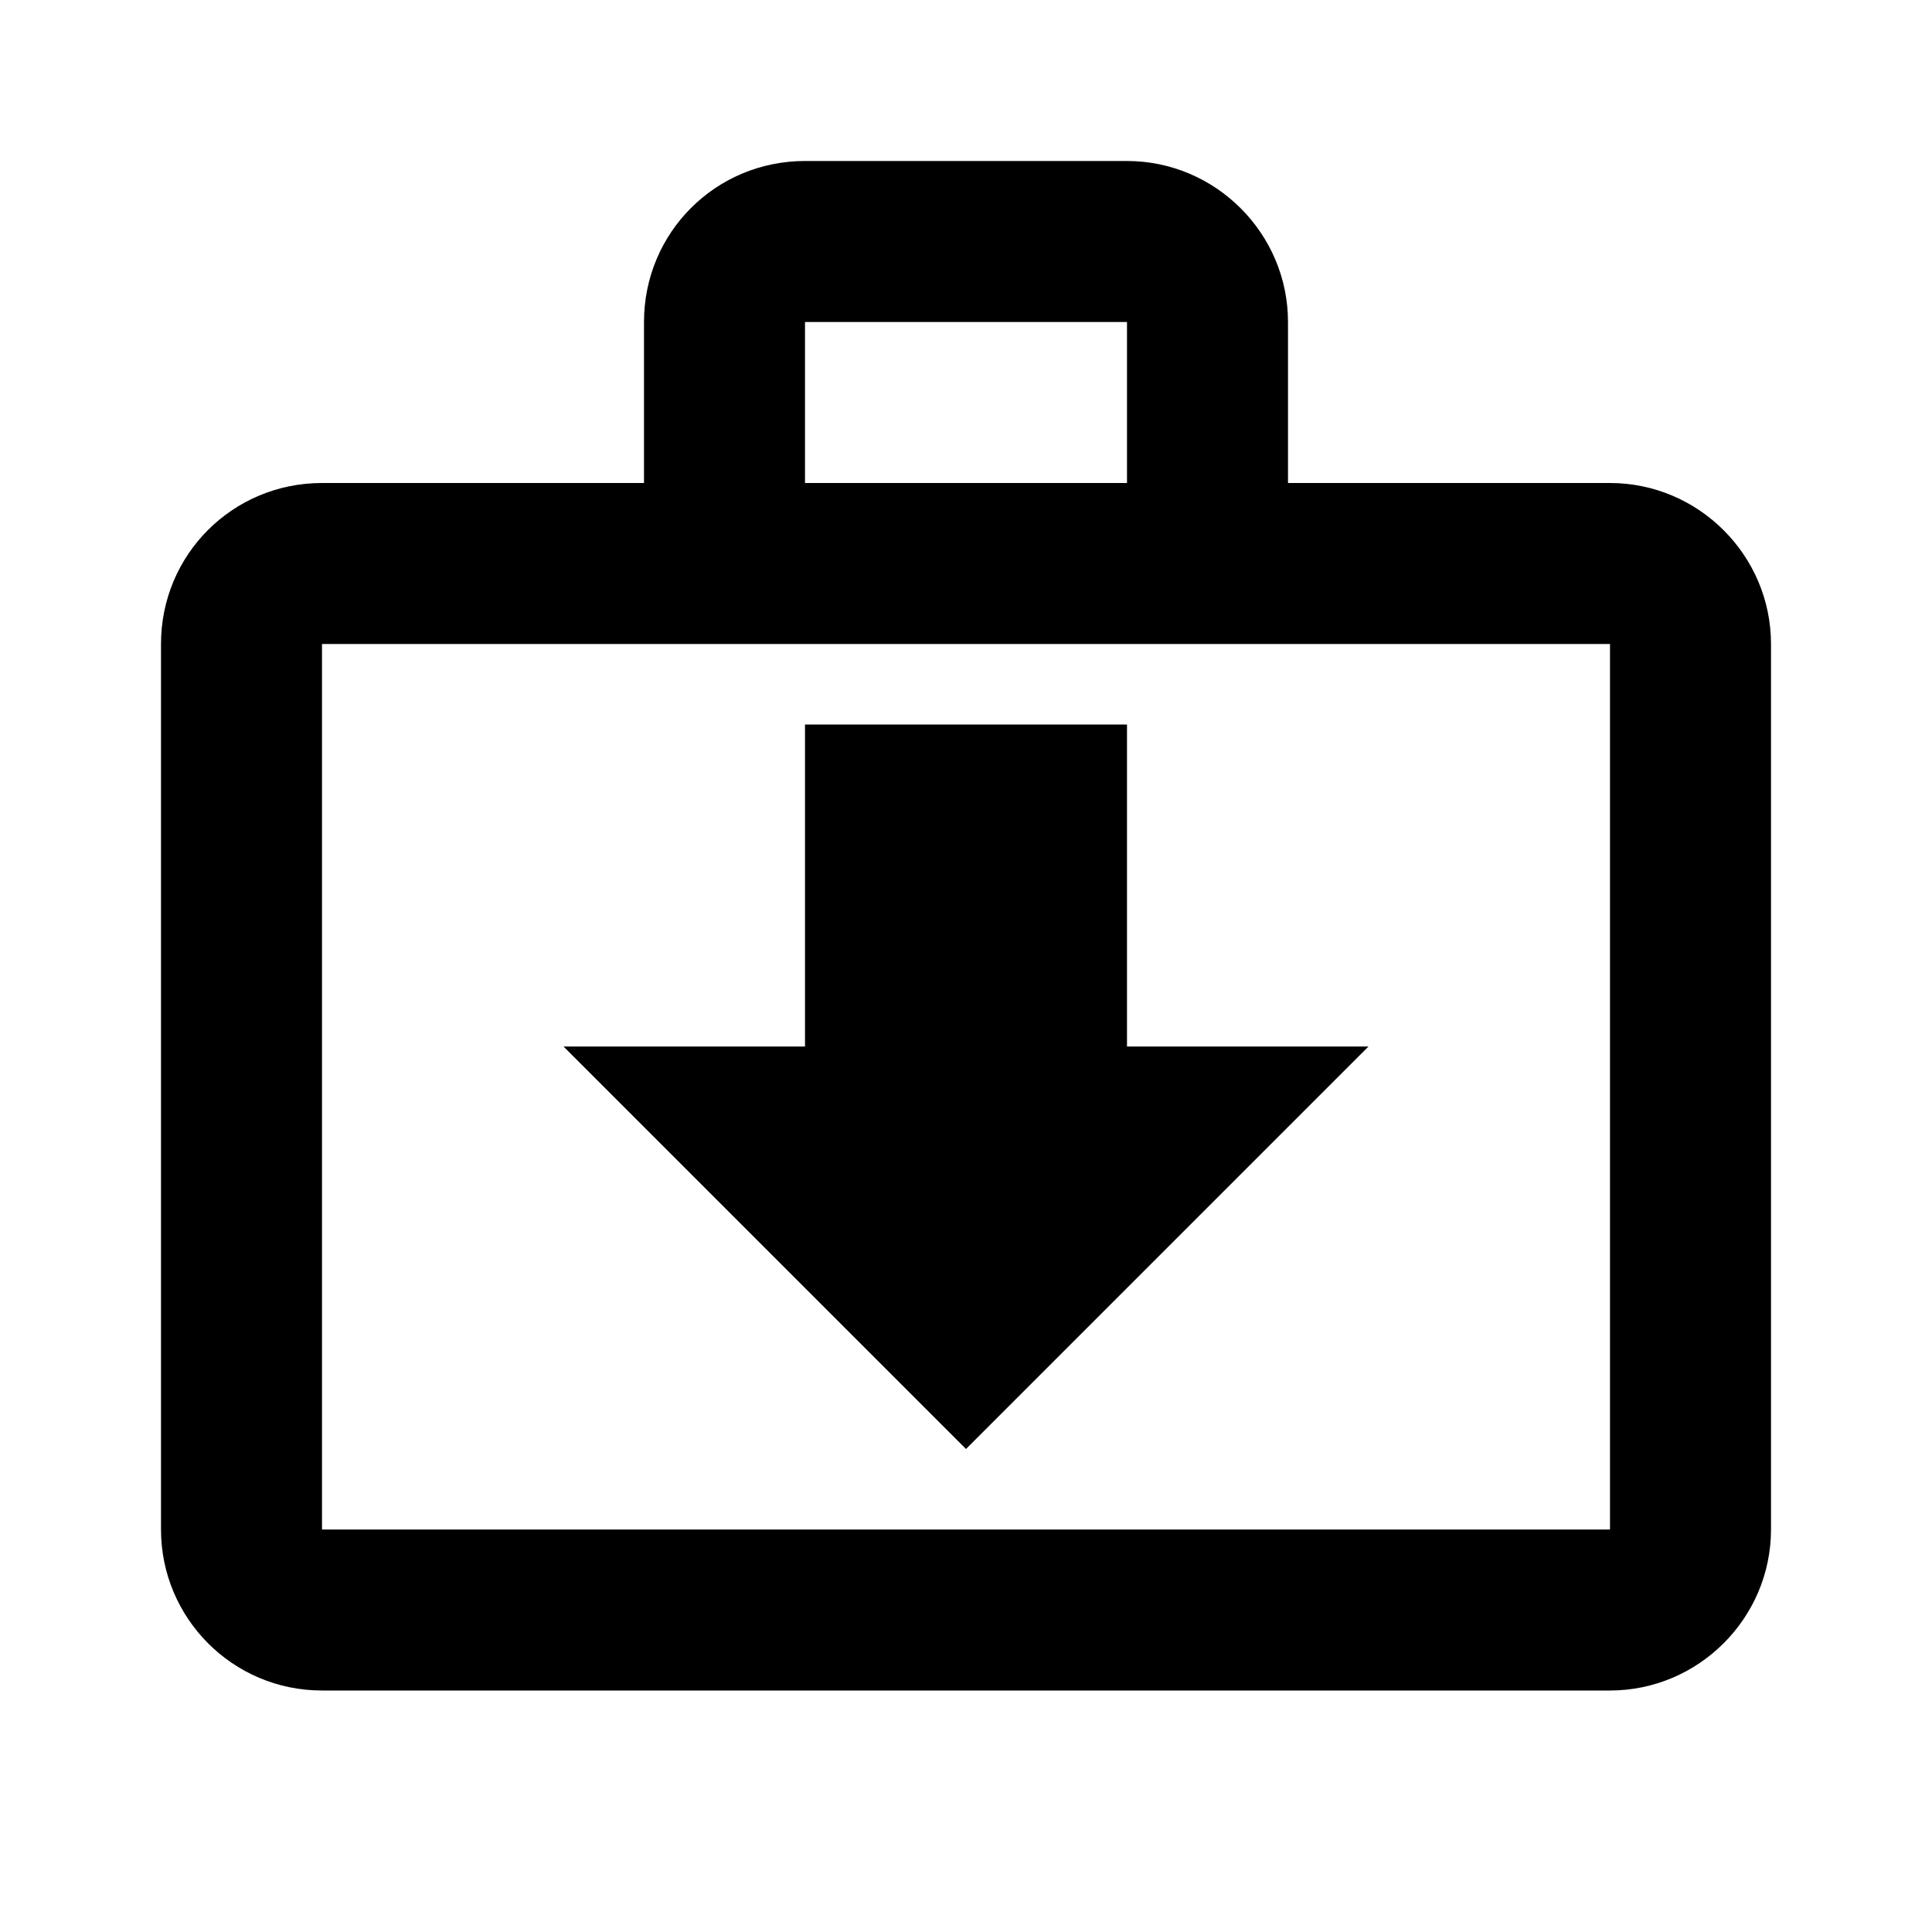 <svg xmlns="http://www.w3.org/2000/svg" xmlns:xlink="http://www.w3.org/1999/xlink" id="mdi-briefcase-download-outline" width="24" height="24" version="1.1" viewBox="0 0 24 24"><path d="M12,18L7,13H10V9H14V13H17L12,18M10,2H14C15.1,2 16,2.9 16,4V6H20C21.1,6 22,6.9 22,8V19C22,20.1 21.1,21 20,21H4C2.89,21 2,20.1 2,19V8C2,6.89 2.89,6 4,6H8V4C8,2.89 8.89,2 10,2M14,6V4H10V6H14M4,8V19H20V8H4Z"/></svg>